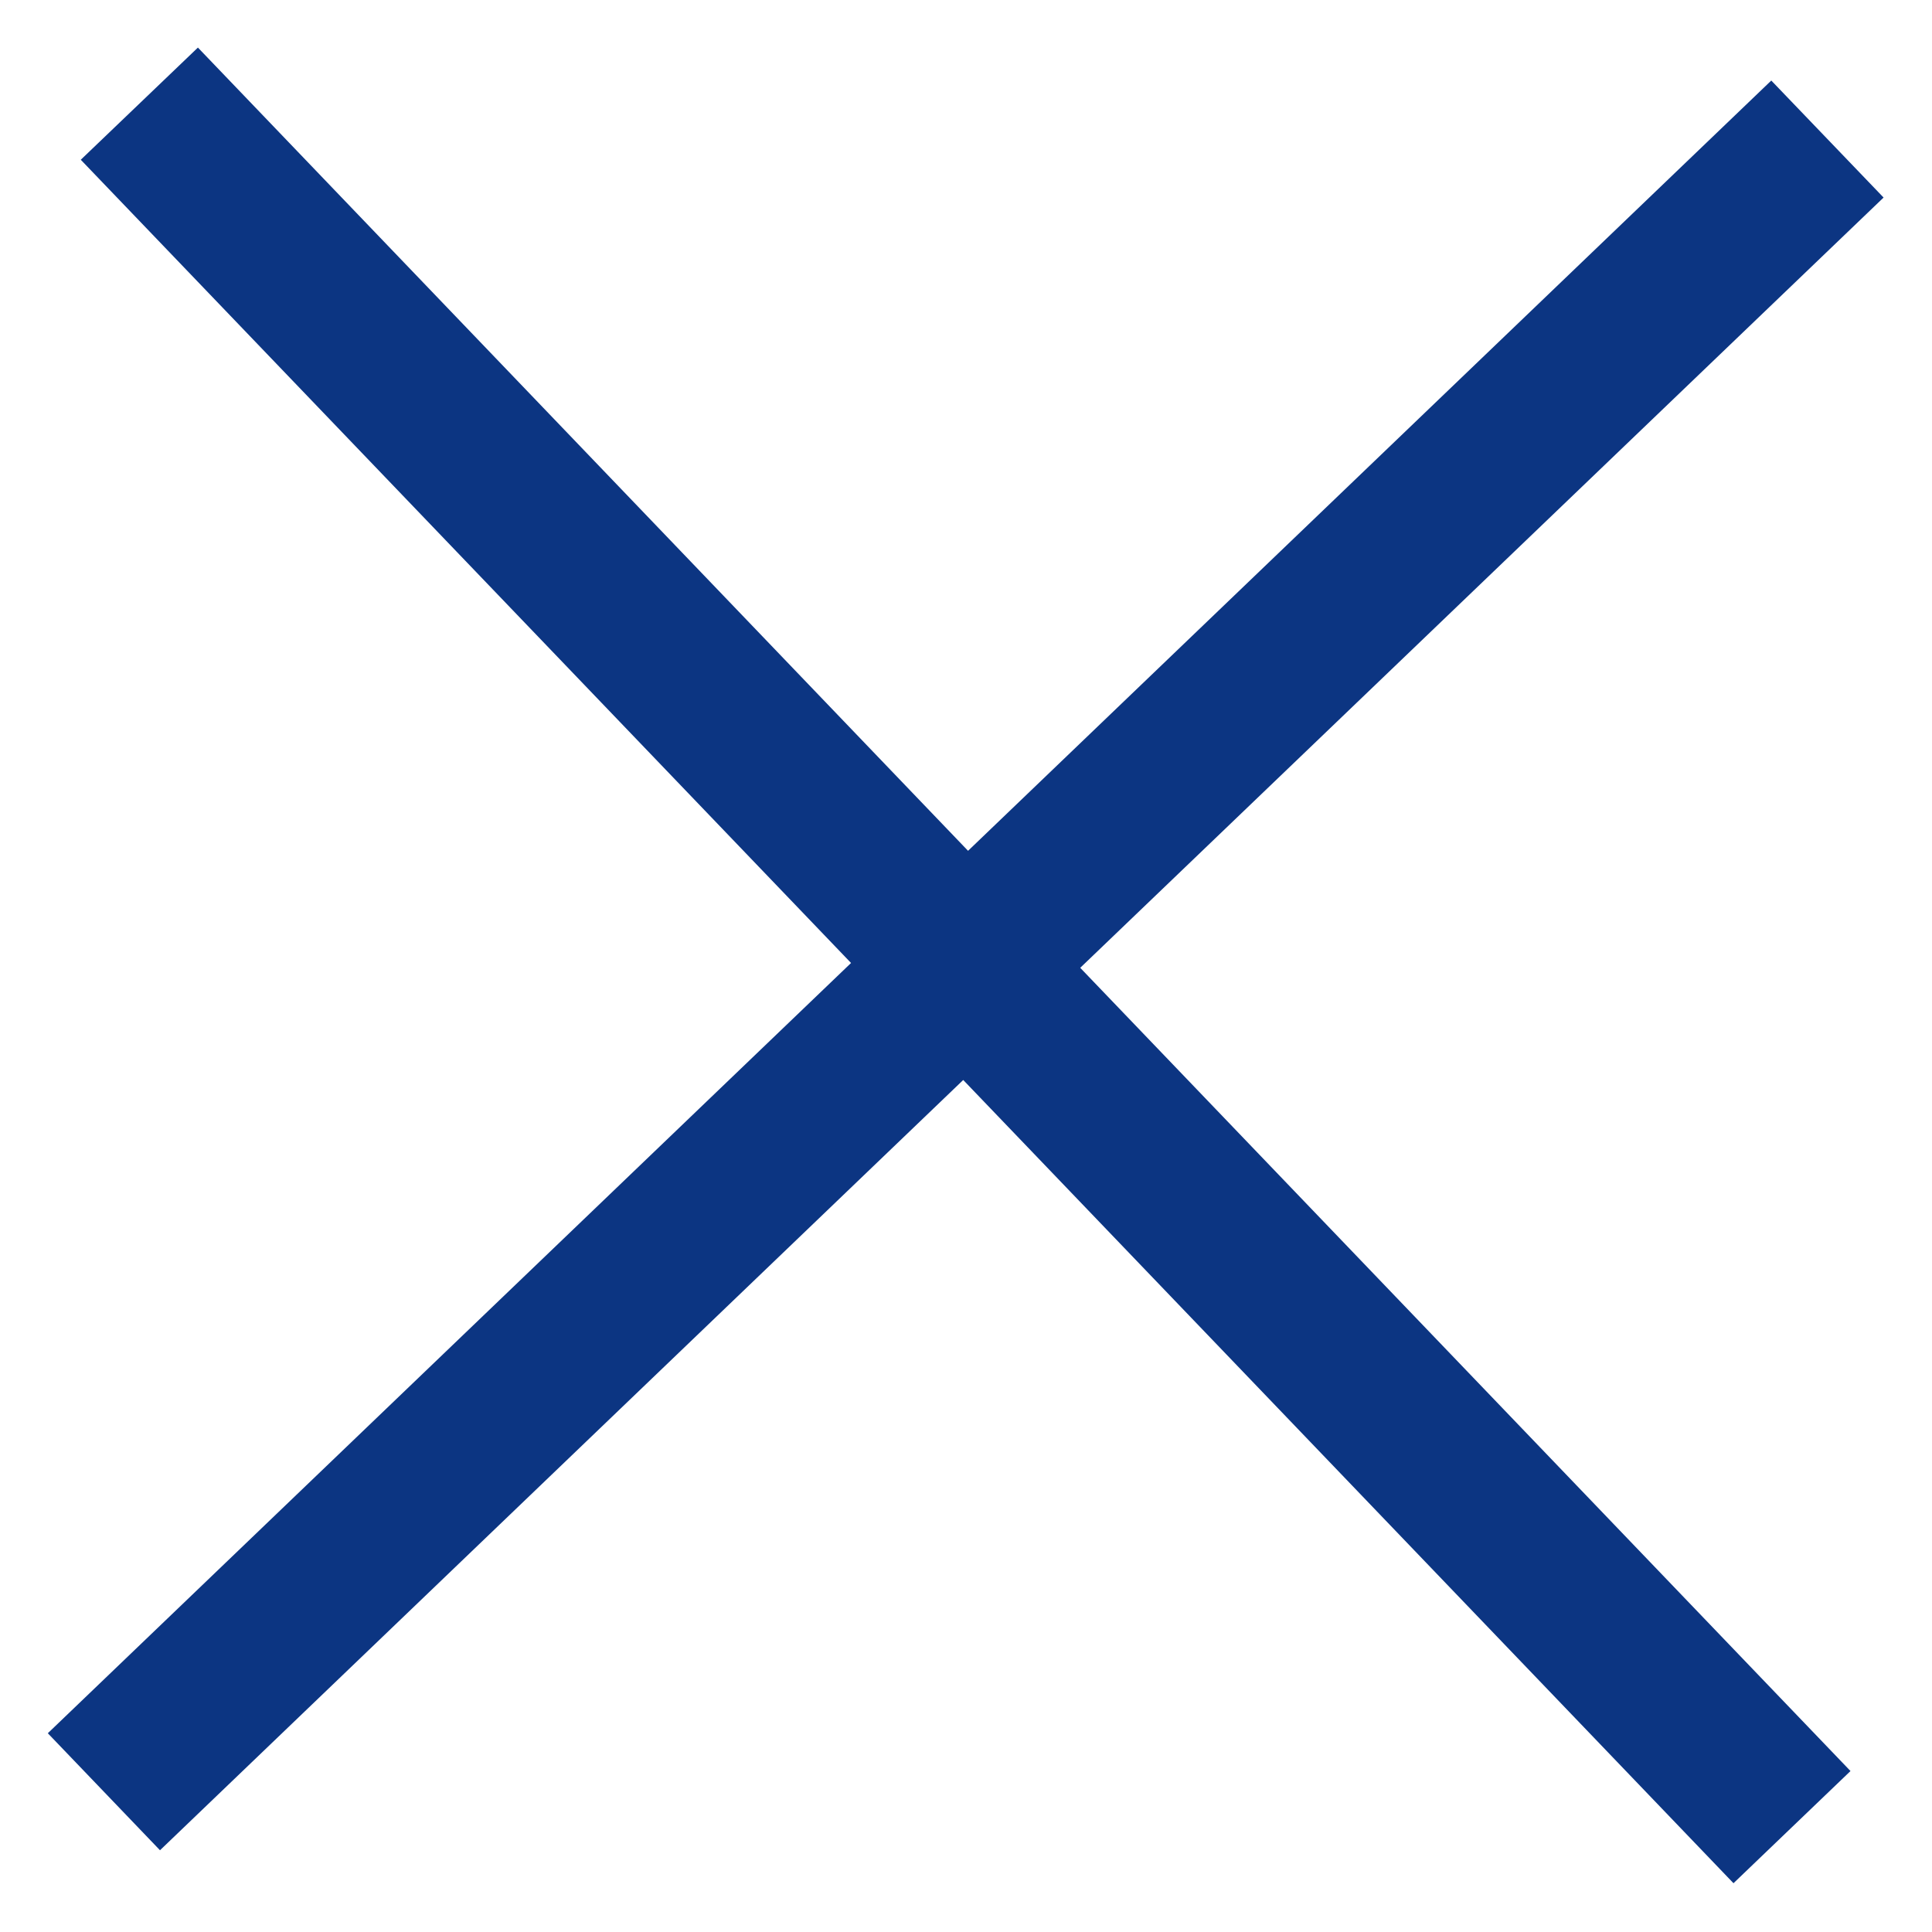 <svg 
 xmlns="http://www.w3.org/2000/svg"
 xmlns:xlink="http://www.w3.org/1999/xlink"
 width="16px" height="16px">
<path fill-rule="evenodd"  fill="rgb(12, 53, 130)"
 d="M15.599,1.636 L14.669,0.667 L8.017,7.046 L1.639,0.394 L0.669,1.323 L7.048,7.975 L0.396,14.354 L1.325,15.323 L7.977,8.944 L14.356,15.596 L15.325,14.667 L8.946,8.015 L15.599,1.636 Z"/>
</svg>
